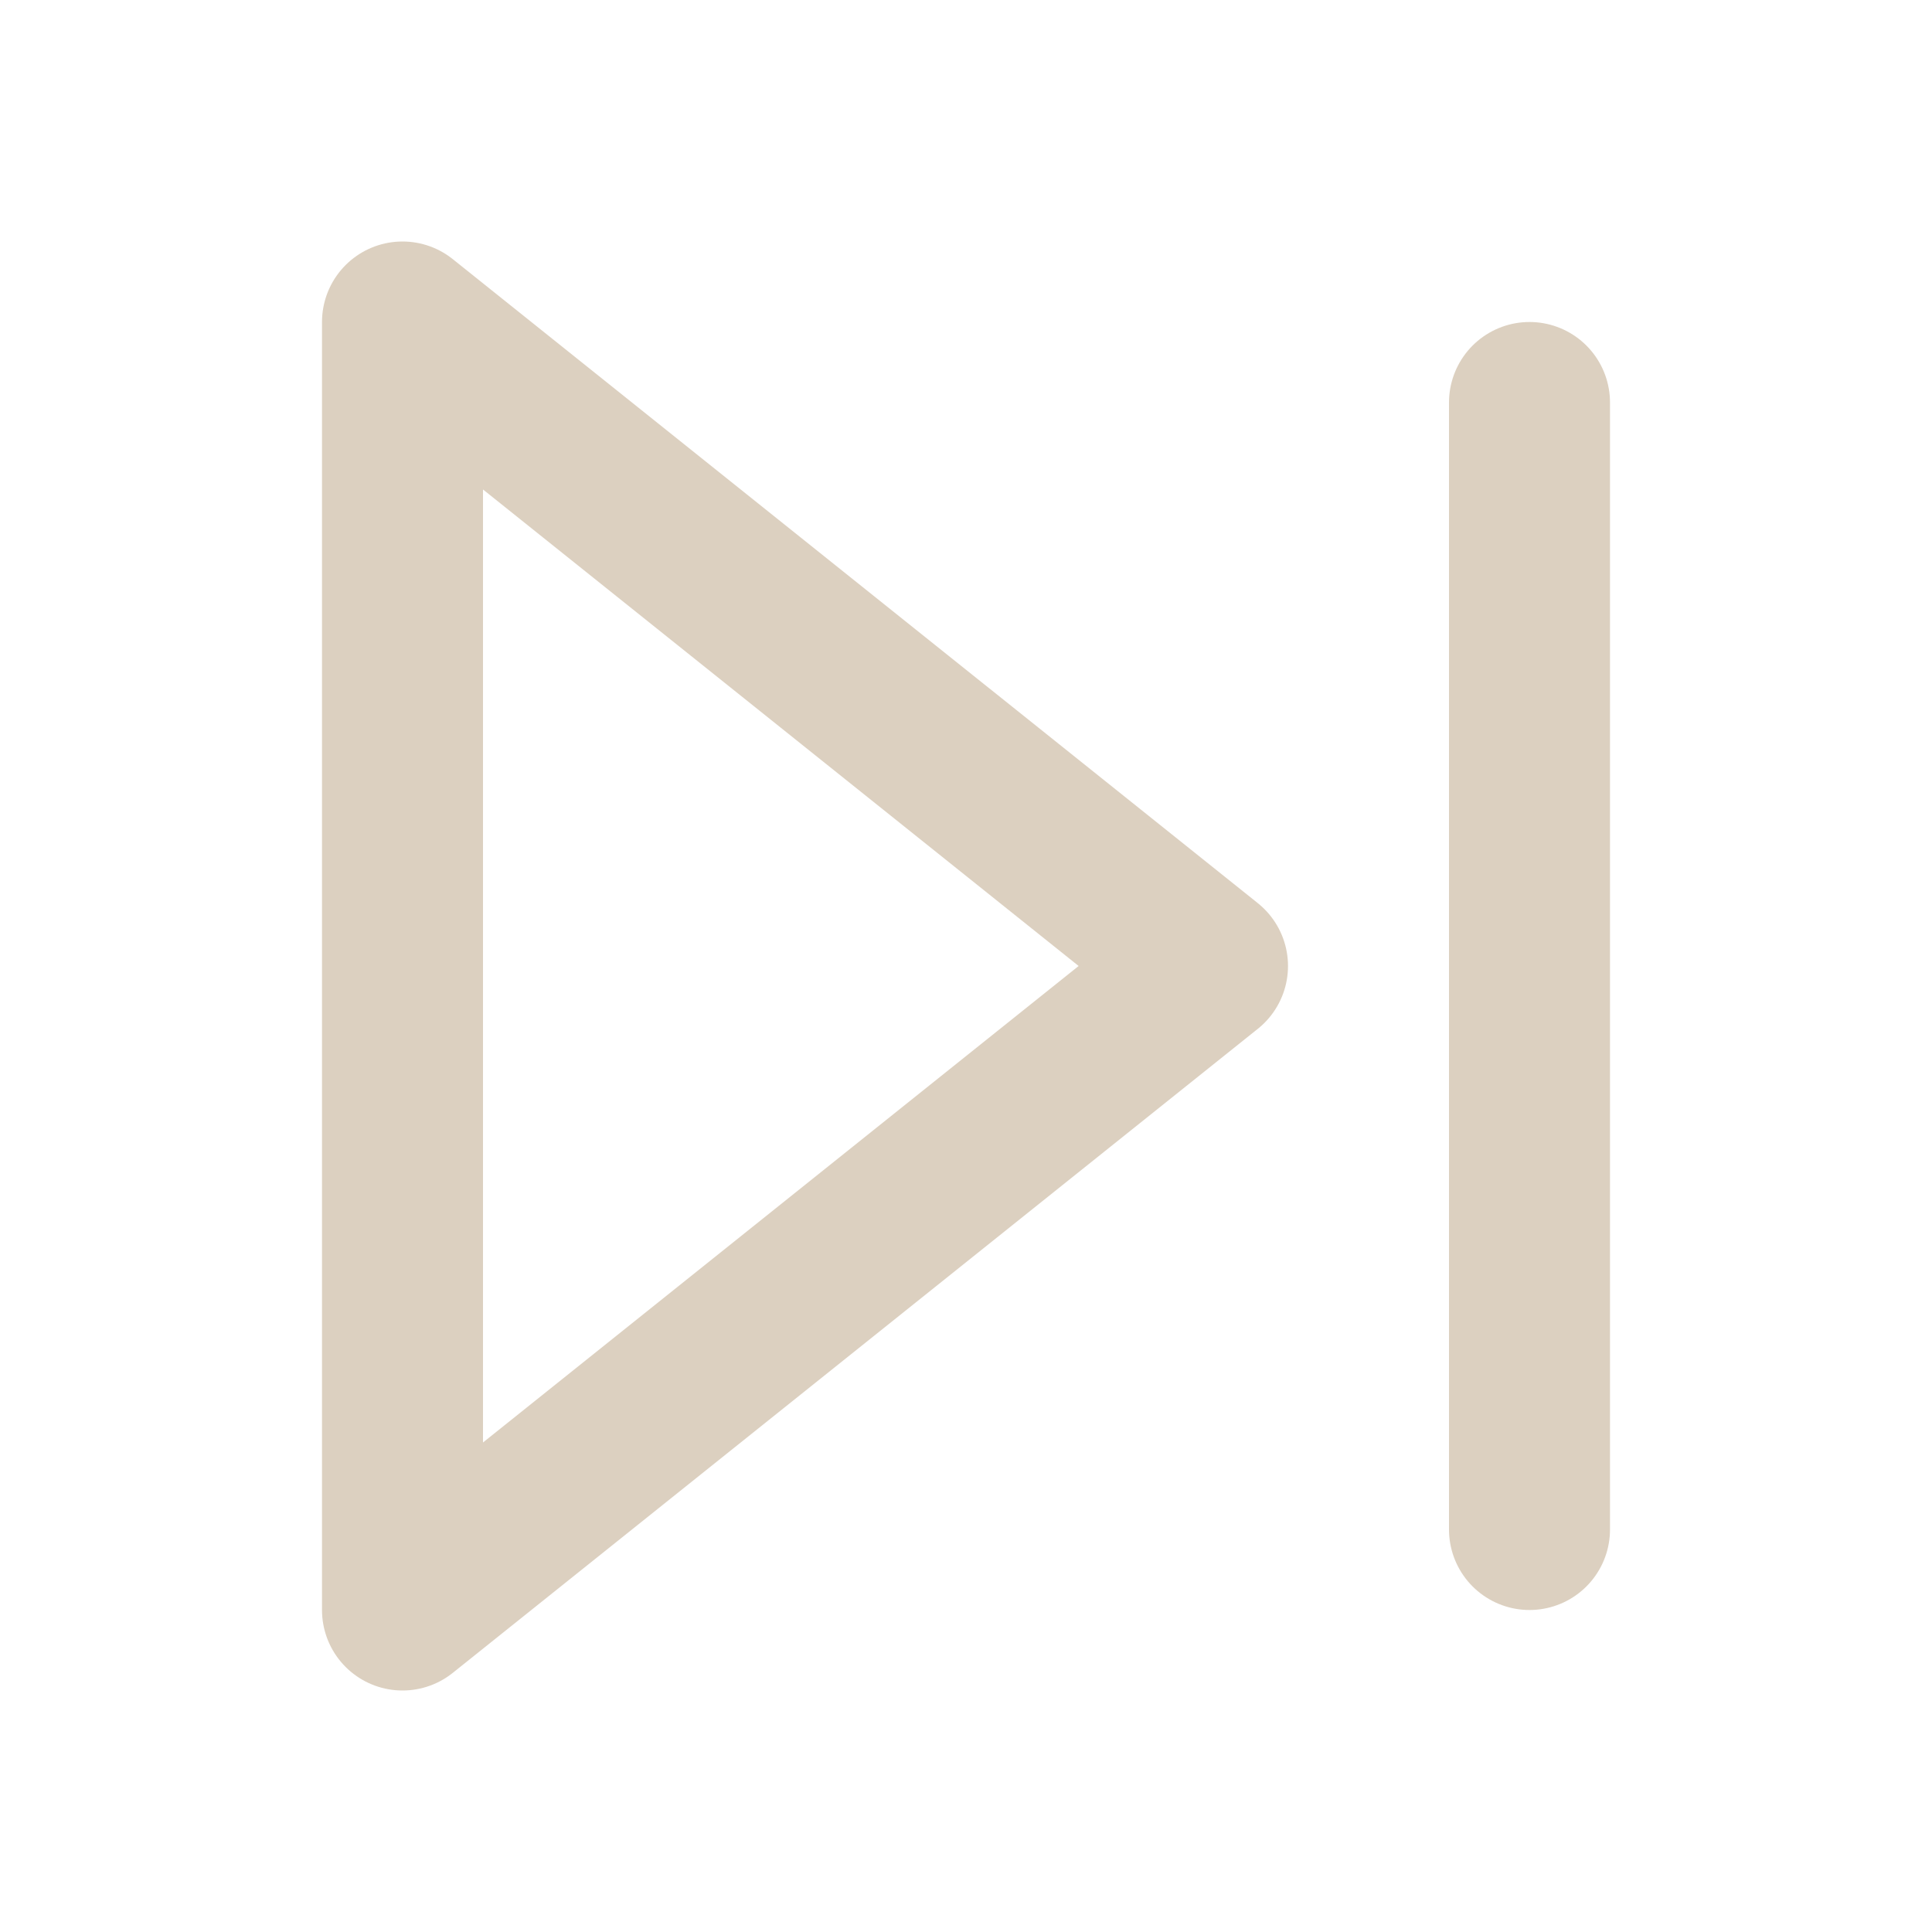 <svg xmlns="http://www.w3.org/2000/svg" width="24" height="24" viewBox="0 0 24 24" fill="none" stroke="#DCD0C0"
     stroke-width="2" stroke-linecap="round" stroke-linejoin="round">
    <polygon points="5 4 15 12 5 20 5 4"/>
    <line x1="19" y1="5" x2="19" y2="19"/>
</svg>
